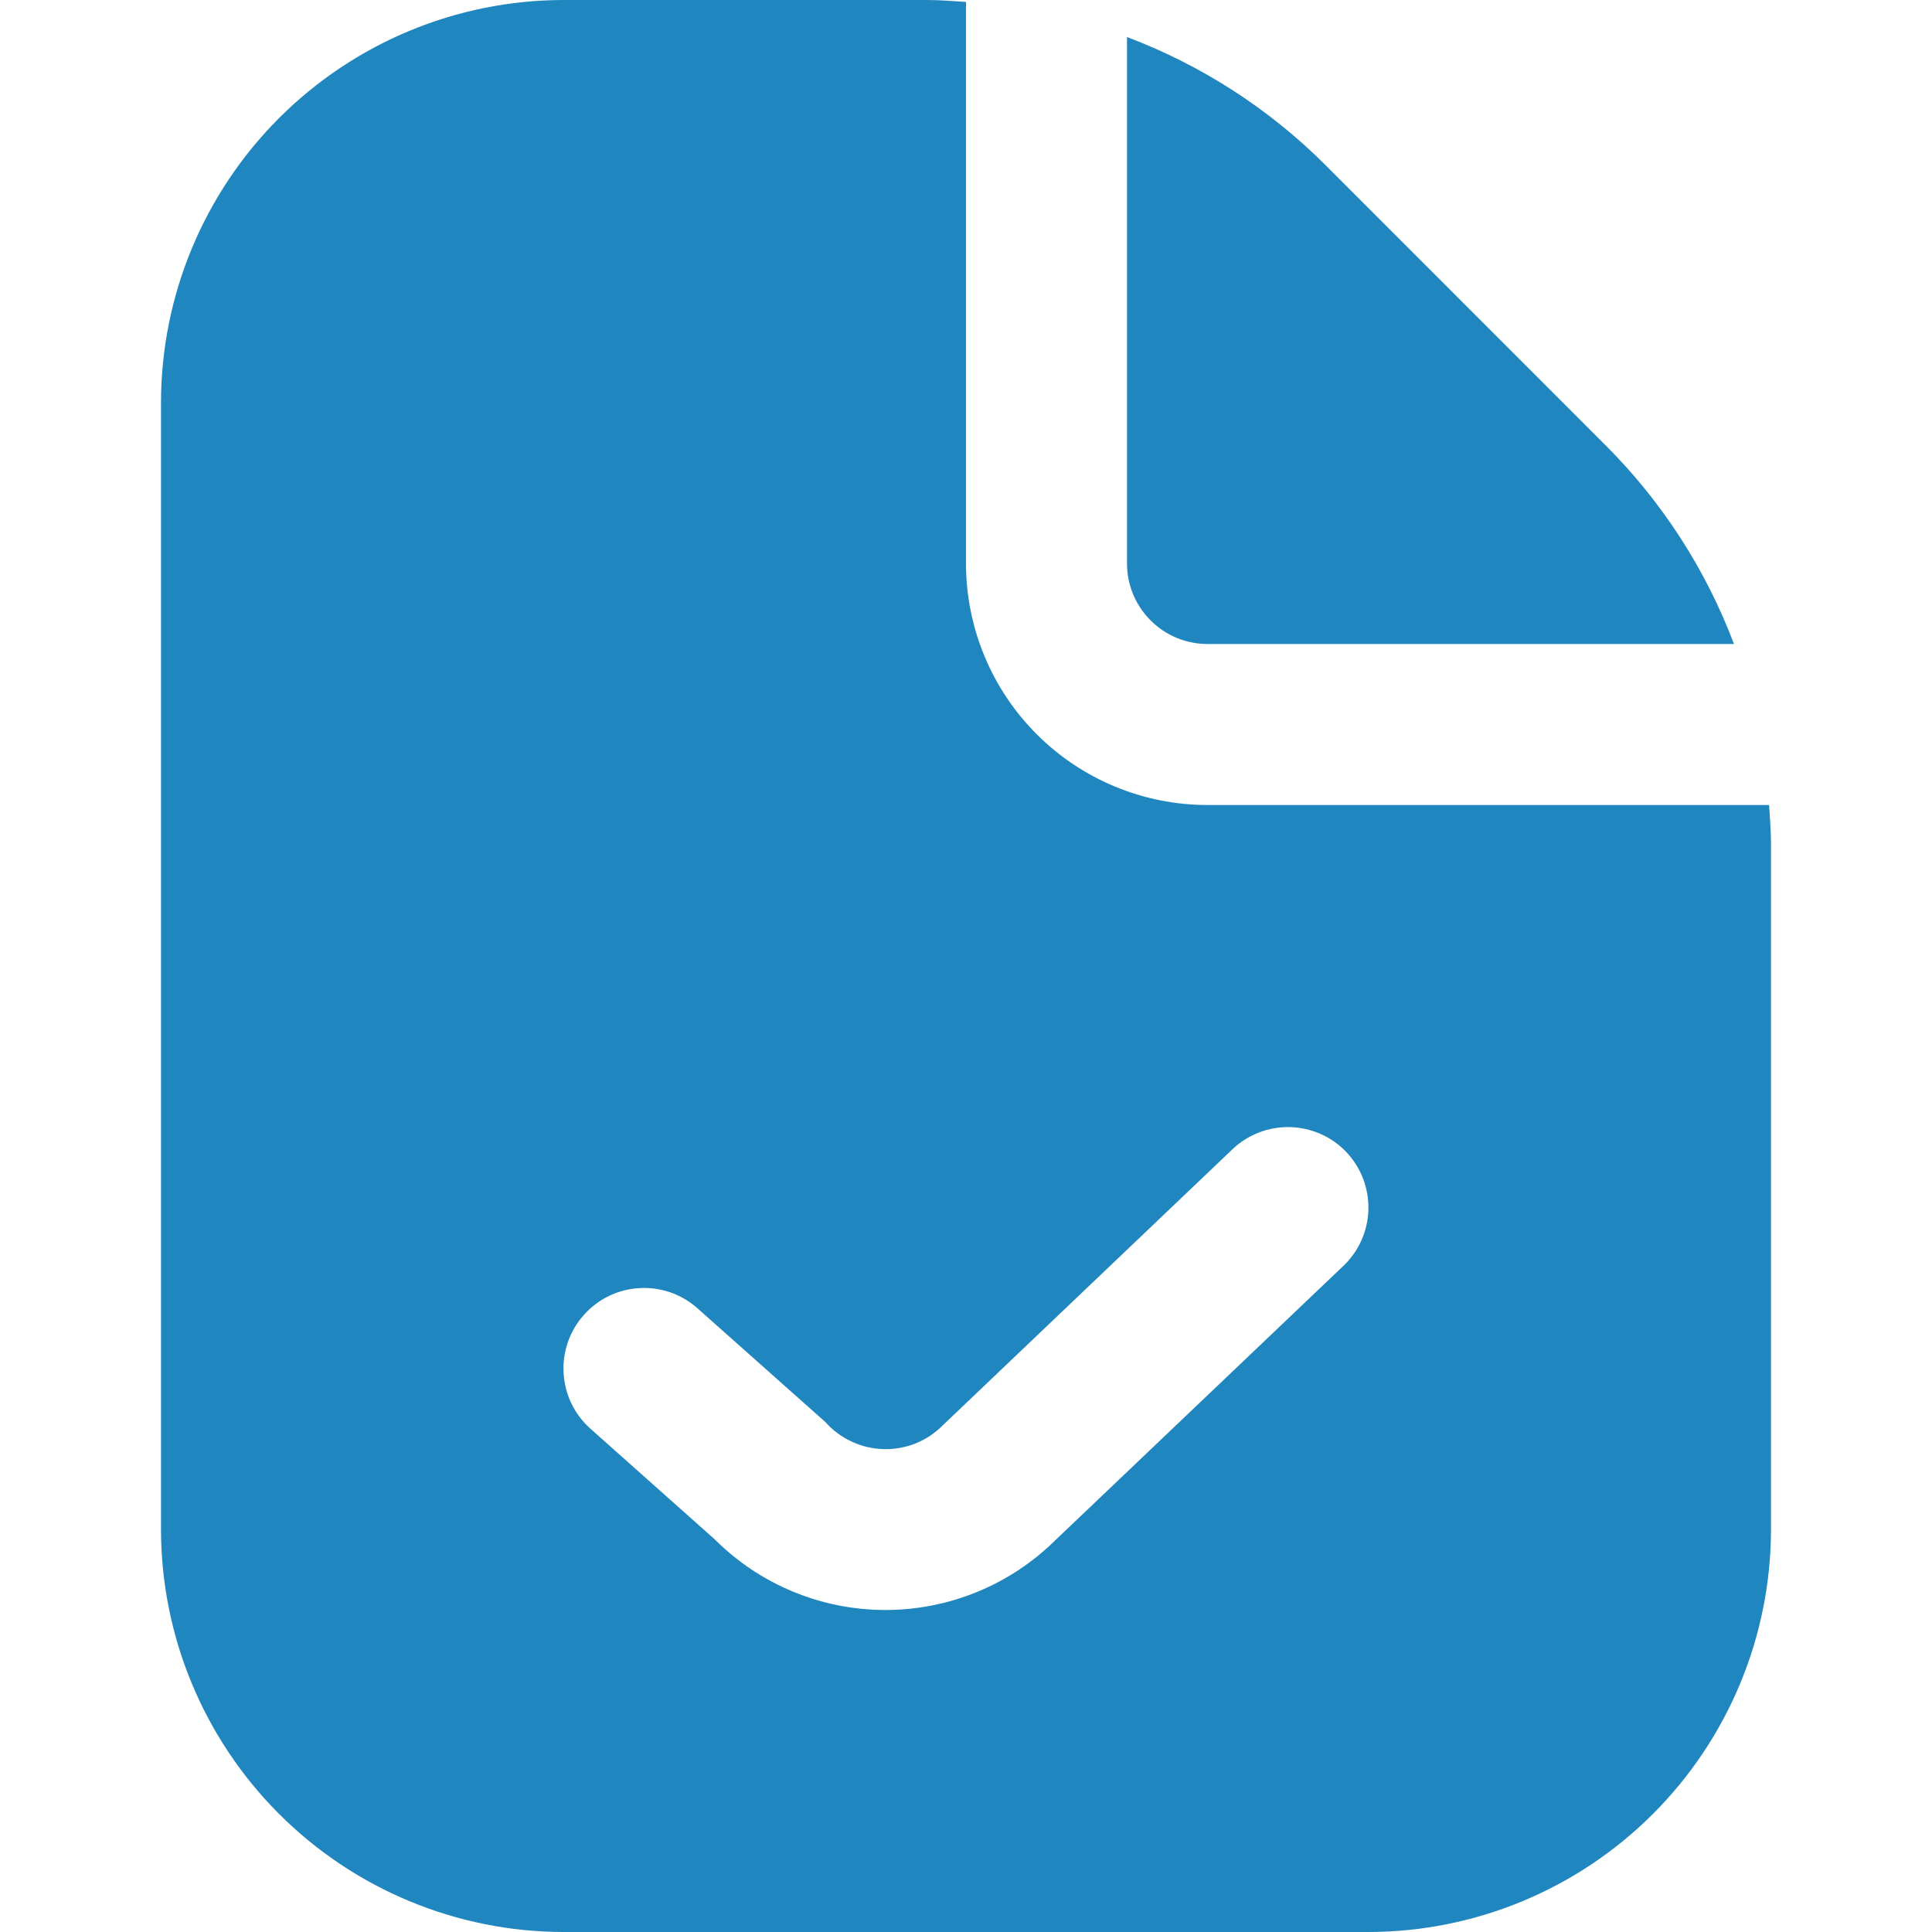 <svg width="18" height="18" viewBox="0 0 18 18" fill="none" xmlns="http://www.w3.org/2000/svg">
<g clip-path="url(#clip0_202_210)">
<path d="M10.5 5.25V0.345C11.194 0.607 11.824 1.013 12.349 1.538L14.962 4.152C15.486 4.676 15.893 5.306 16.155 6H11.25C11.051 6 10.86 5.921 10.72 5.78C10.579 5.64 10.5 5.449 10.5 5.25ZM16.5 7.864V14.25C16.499 15.244 16.103 16.197 15.4 16.9C14.697 17.603 13.744 17.999 12.75 18H5.25C4.256 17.999 3.303 17.603 2.6 16.9C1.897 16.197 1.501 15.244 1.5 14.25V3.75C1.501 2.756 1.897 1.803 2.6 1.1C3.303 0.397 4.256 0.001 5.25 0L8.636 0C8.758 0 8.879 0.01 9 0.018V5.25C9 5.847 9.237 6.419 9.659 6.841C10.081 7.263 10.653 7.5 11.25 7.5H16.482C16.49 7.621 16.5 7.742 16.5 7.864ZM12.543 10.733C12.406 10.589 12.217 10.506 12.018 10.501C11.82 10.496 11.627 10.57 11.483 10.707L8.783 13.28C8.711 13.353 8.625 13.41 8.53 13.448C8.435 13.486 8.333 13.504 8.231 13.501C8.128 13.498 8.028 13.475 7.935 13.431C7.842 13.388 7.759 13.327 7.691 13.25L6.499 12.19C6.426 12.124 6.34 12.074 6.247 12.041C6.154 12.009 6.055 11.995 5.957 12.001C5.758 12.012 5.572 12.102 5.44 12.251C5.374 12.324 5.324 12.41 5.291 12.503C5.259 12.596 5.245 12.694 5.251 12.793C5.262 12.992 5.352 13.178 5.5 13.31L6.658 14.341C7.078 14.761 7.647 14.998 8.241 15C8.834 15.002 9.405 14.77 9.828 14.354L12.517 11.793C12.661 11.656 12.744 11.467 12.749 11.269C12.754 11.07 12.68 10.877 12.543 10.733V10.733Z" fill="#2086BF"/>
</g>
<defs>
<clipPath id="clip0_202_210">
<rect width="18" height="18" fill="white"/>
</clipPath>
</defs>
</svg>
